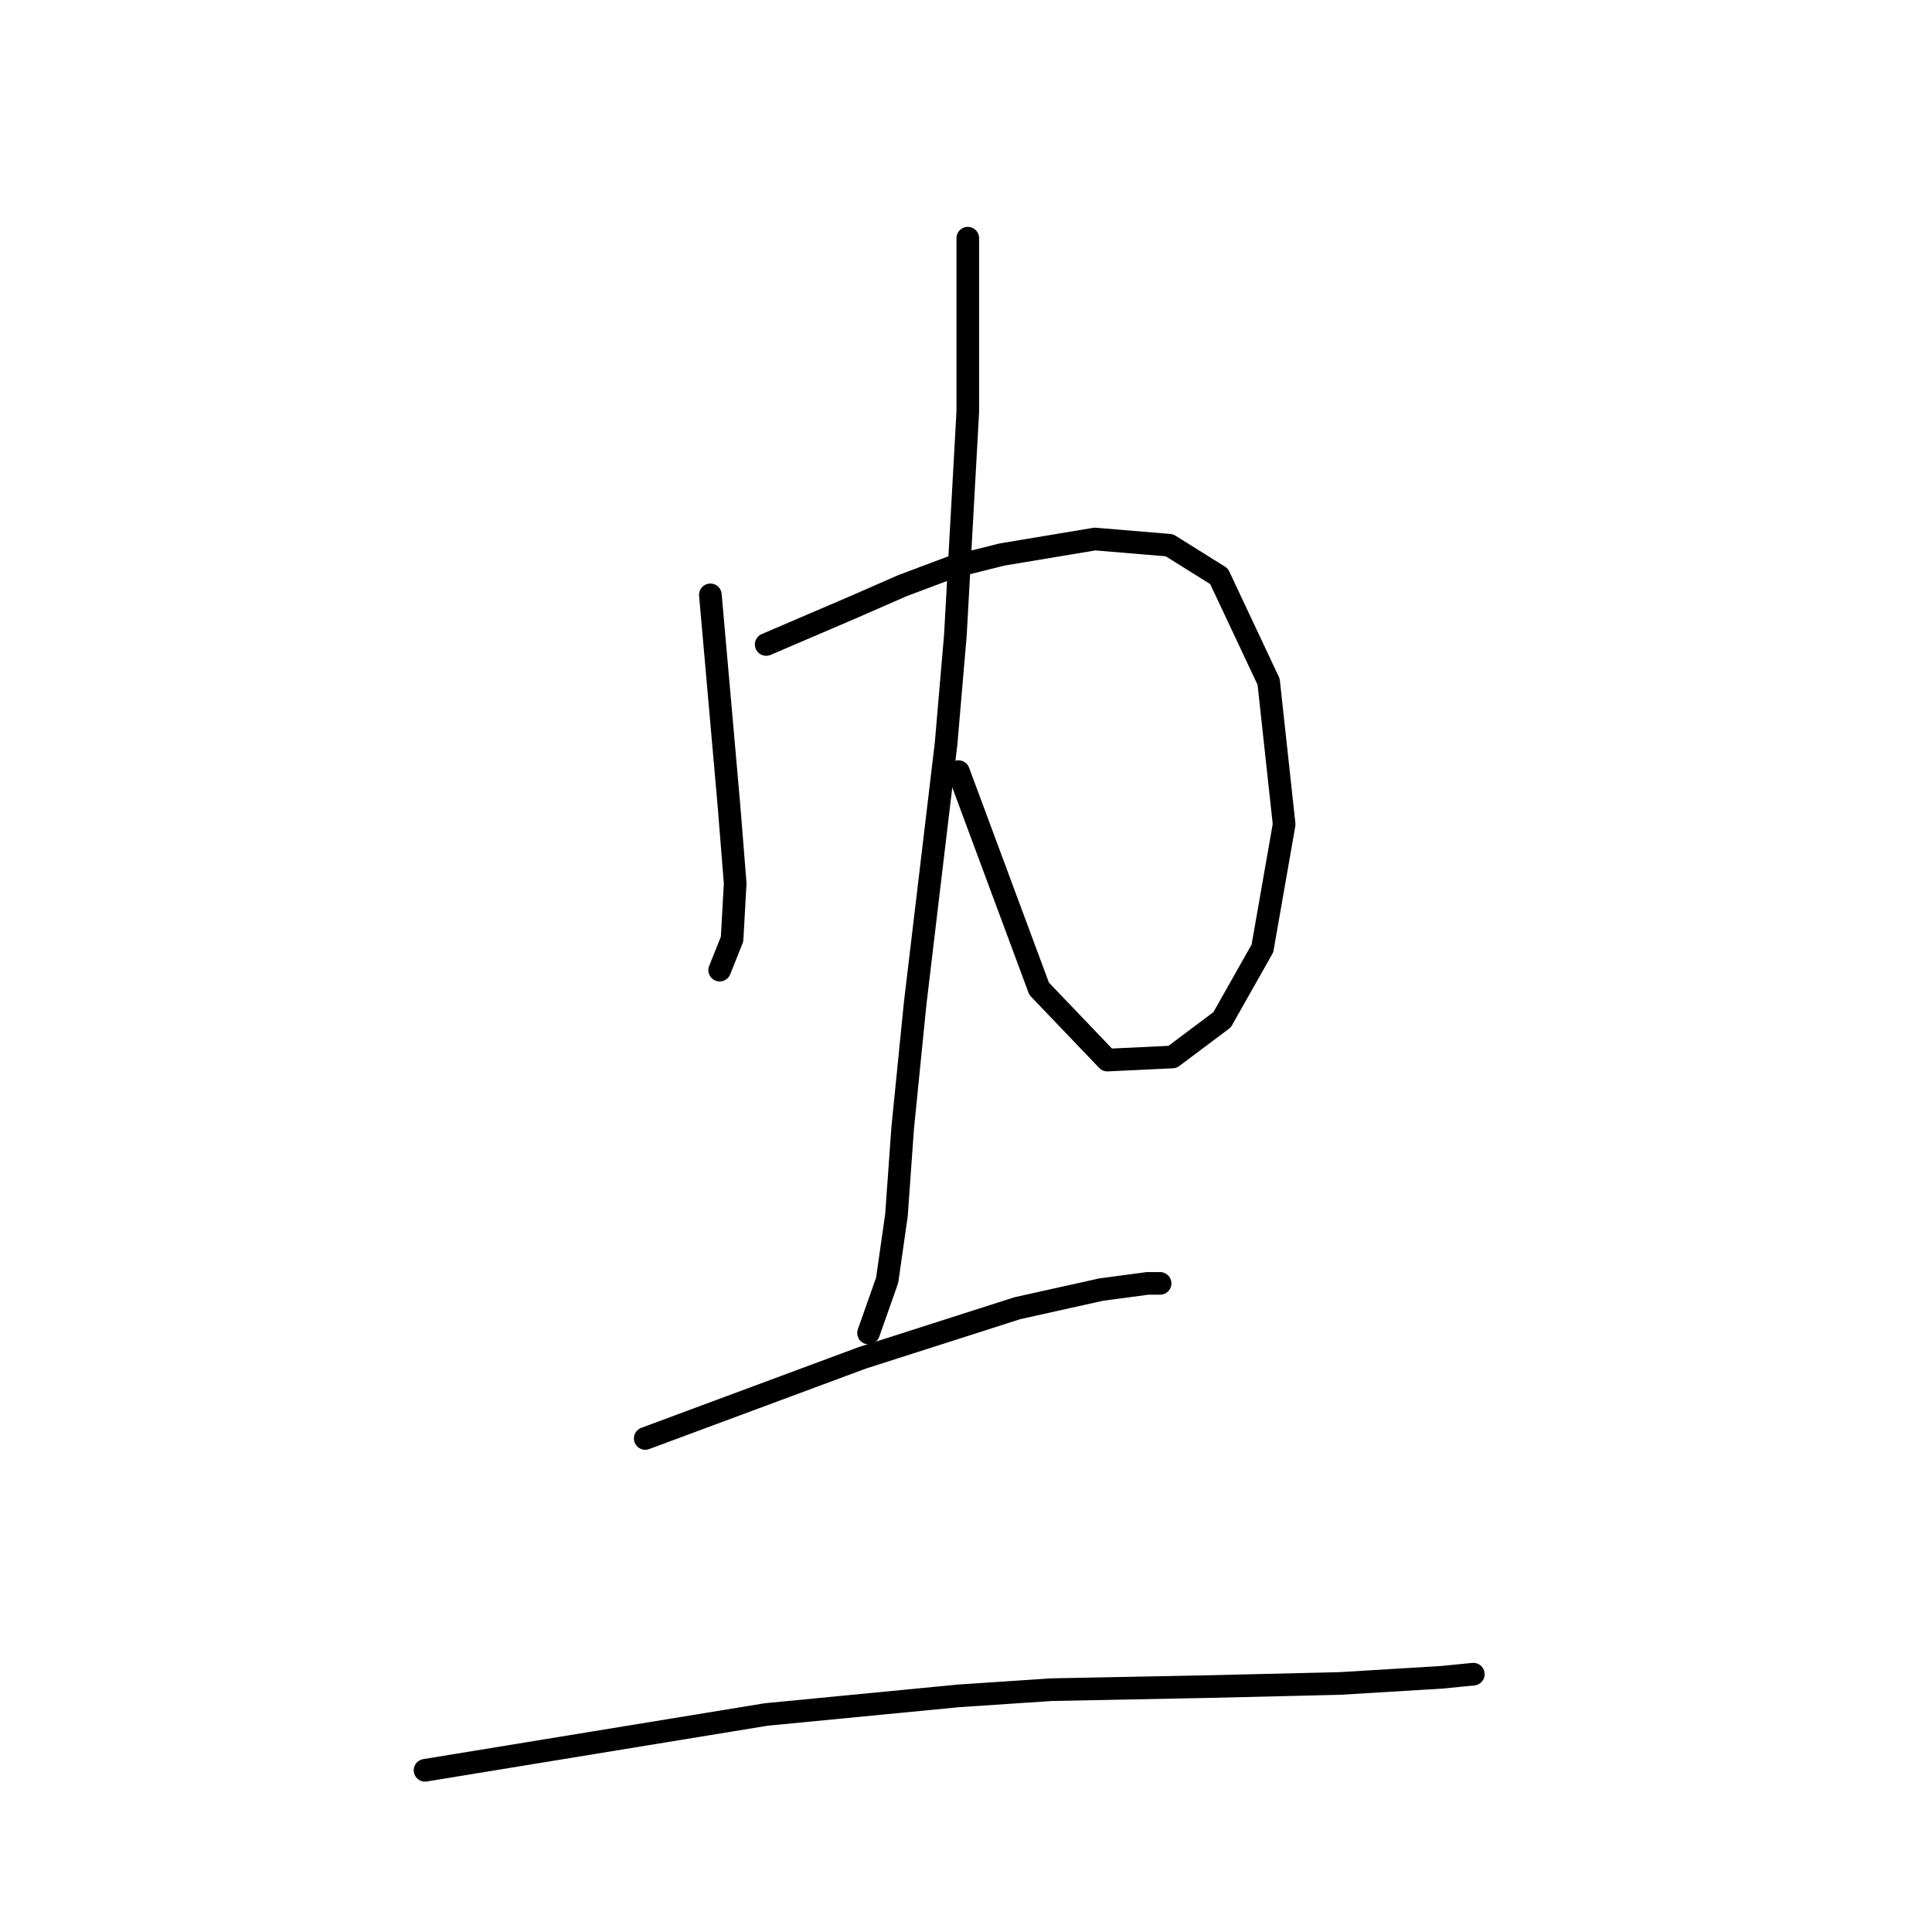 <?xml version="1.0" standalone="no"?>
    <svg width="256" height="256" xmlns="http://www.w3.org/2000/svg" version="1.1">
    <polyline stroke="black" stroke-width="3" stroke-linecap="round" fill="transparent" stroke-linejoin="round" points="94.128 78.822 95.361 92.794 96.593 106.767 97.415 117.041 97.004 124.438 95.361 128.548 95.361 128.548 " />
        <polyline stroke="black" stroke-width="3" stroke-linecap="round" fill="transparent" stroke-linejoin="round" points="101.525 85.397 107.278 82.931 113.032 80.466 119.607 77.589 126.182 75.123 132.758 73.479 145.087 71.424 154.949 72.246 161.525 76.356 168.1 90.329 170.155 109.233 167.278 125.671 161.936 135.123 155.36 140.055 146.73 140.466 137.689 131.013 127.004 102.246 127.004 102.246 " />
        <polyline stroke="black" stroke-width="3" stroke-linecap="round" fill="transparent" stroke-linejoin="round" points="128.237 31.562 128.237 43.068 128.237 54.575 126.593 84.164 125.36 98.548 121.251 133.068 119.607 149.507 118.785 161.013 117.552 169.644 115.087 176.63 115.087 176.63 " />
        <polyline stroke="black" stroke-width="3" stroke-linecap="round" fill="transparent" stroke-linejoin="round" points="85.498 190.602 99.881 185.26 114.265 179.918 134.812 173.342 145.908 170.876 152.073 170.055 153.717 170.055 153.717 170.055 " />
        <polyline stroke="black" stroke-width="3" stroke-linecap="round" fill="transparent" stroke-linejoin="round" points="56.32 234.575 78.922 230.876 101.525 227.178 127.004 224.712 139.333 223.89 160.292 223.479 177.552 223.068 191.114 222.246 195.223 221.835 195.223 221.835 " />
        </svg>